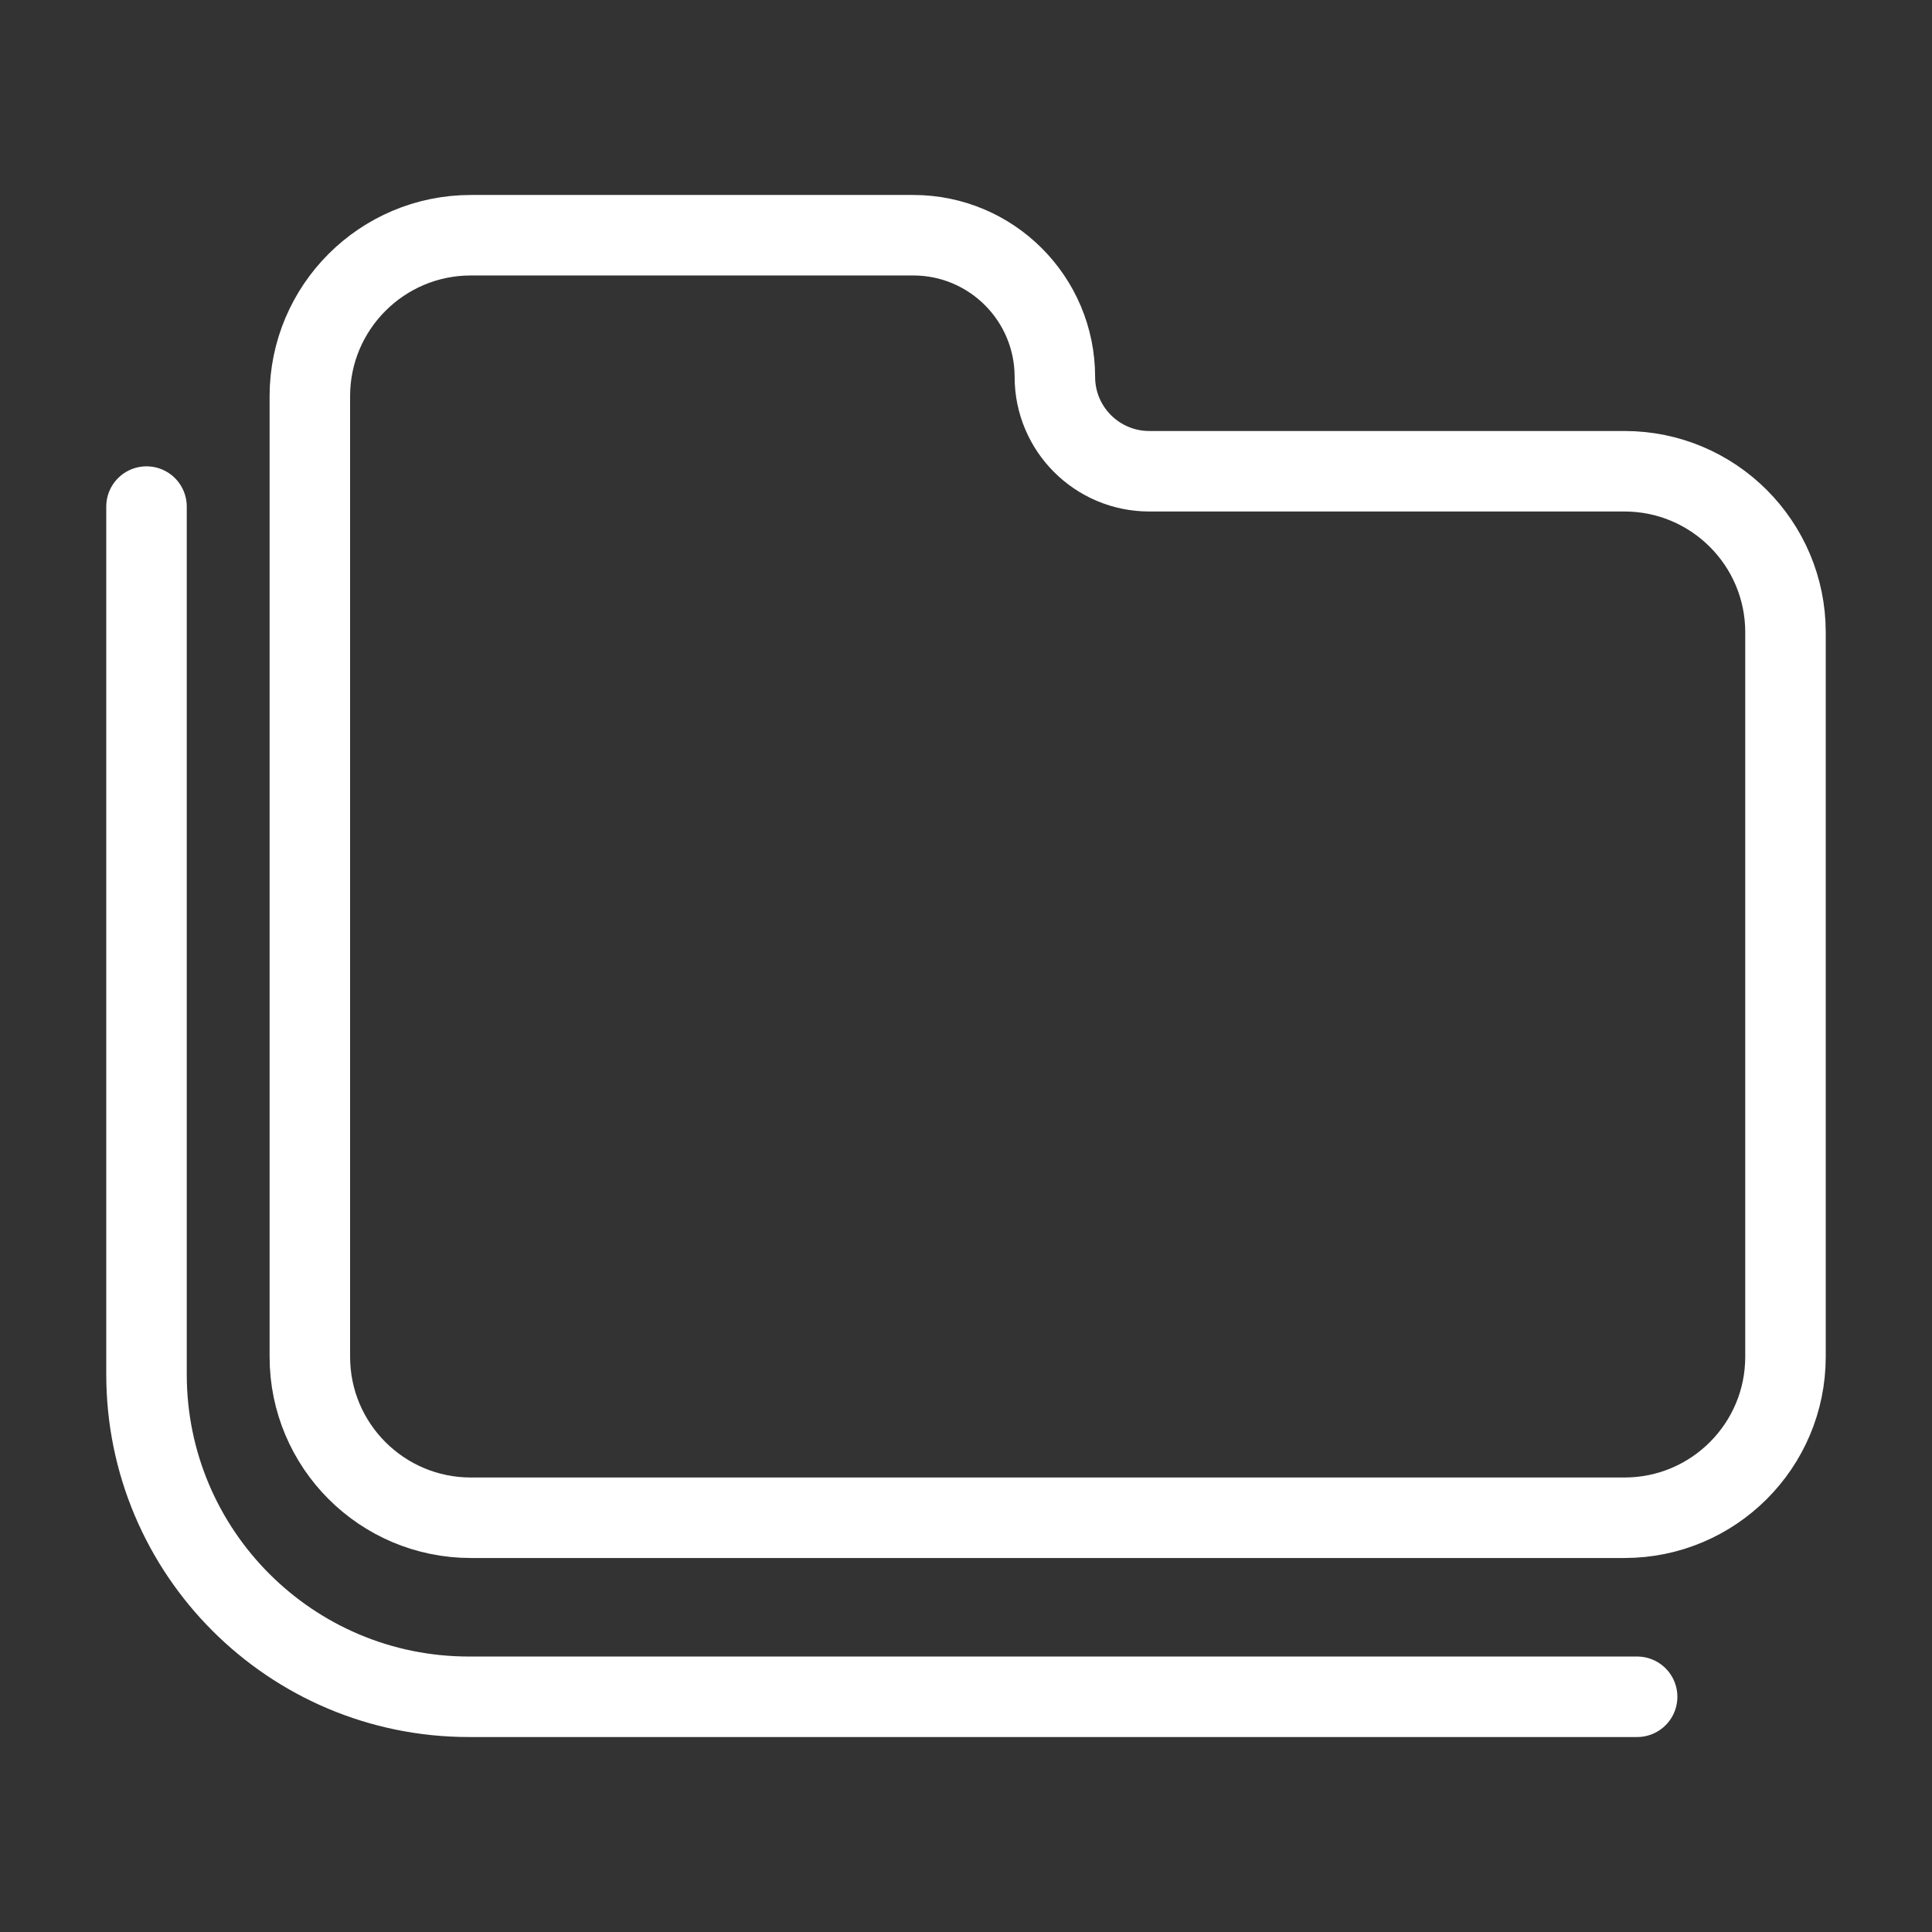 <svg width="24" height="24" viewBox="0 0 24 24" fill="none" xmlns="http://www.w3.org/2000/svg">
<rect x="0" y="0" width="24" height="24" fill="#333333" stroke="none"/>
<path d="M3.849 16.854V4.922C3.849 3.818 4.745 2.922 5.849 2.922H11.345C12.316 2.922 13.104 3.71 13.104 4.682C13.104 5.329 13.629 5.854 14.277 5.854H20.18C21.284 5.854 22.18 6.75 22.18 7.854V16.854C22.18 17.959 21.284 18.854 20.18 18.854H5.849C4.745 18.854 3.849 17.959 3.849 16.854Z" stroke="white"/>
<path d="M1.82 6.293V17.073C1.82 19.285 3.613 21.078 5.825 21.078H20.337" stroke="white" stroke-linecap="round"/>
</svg>
